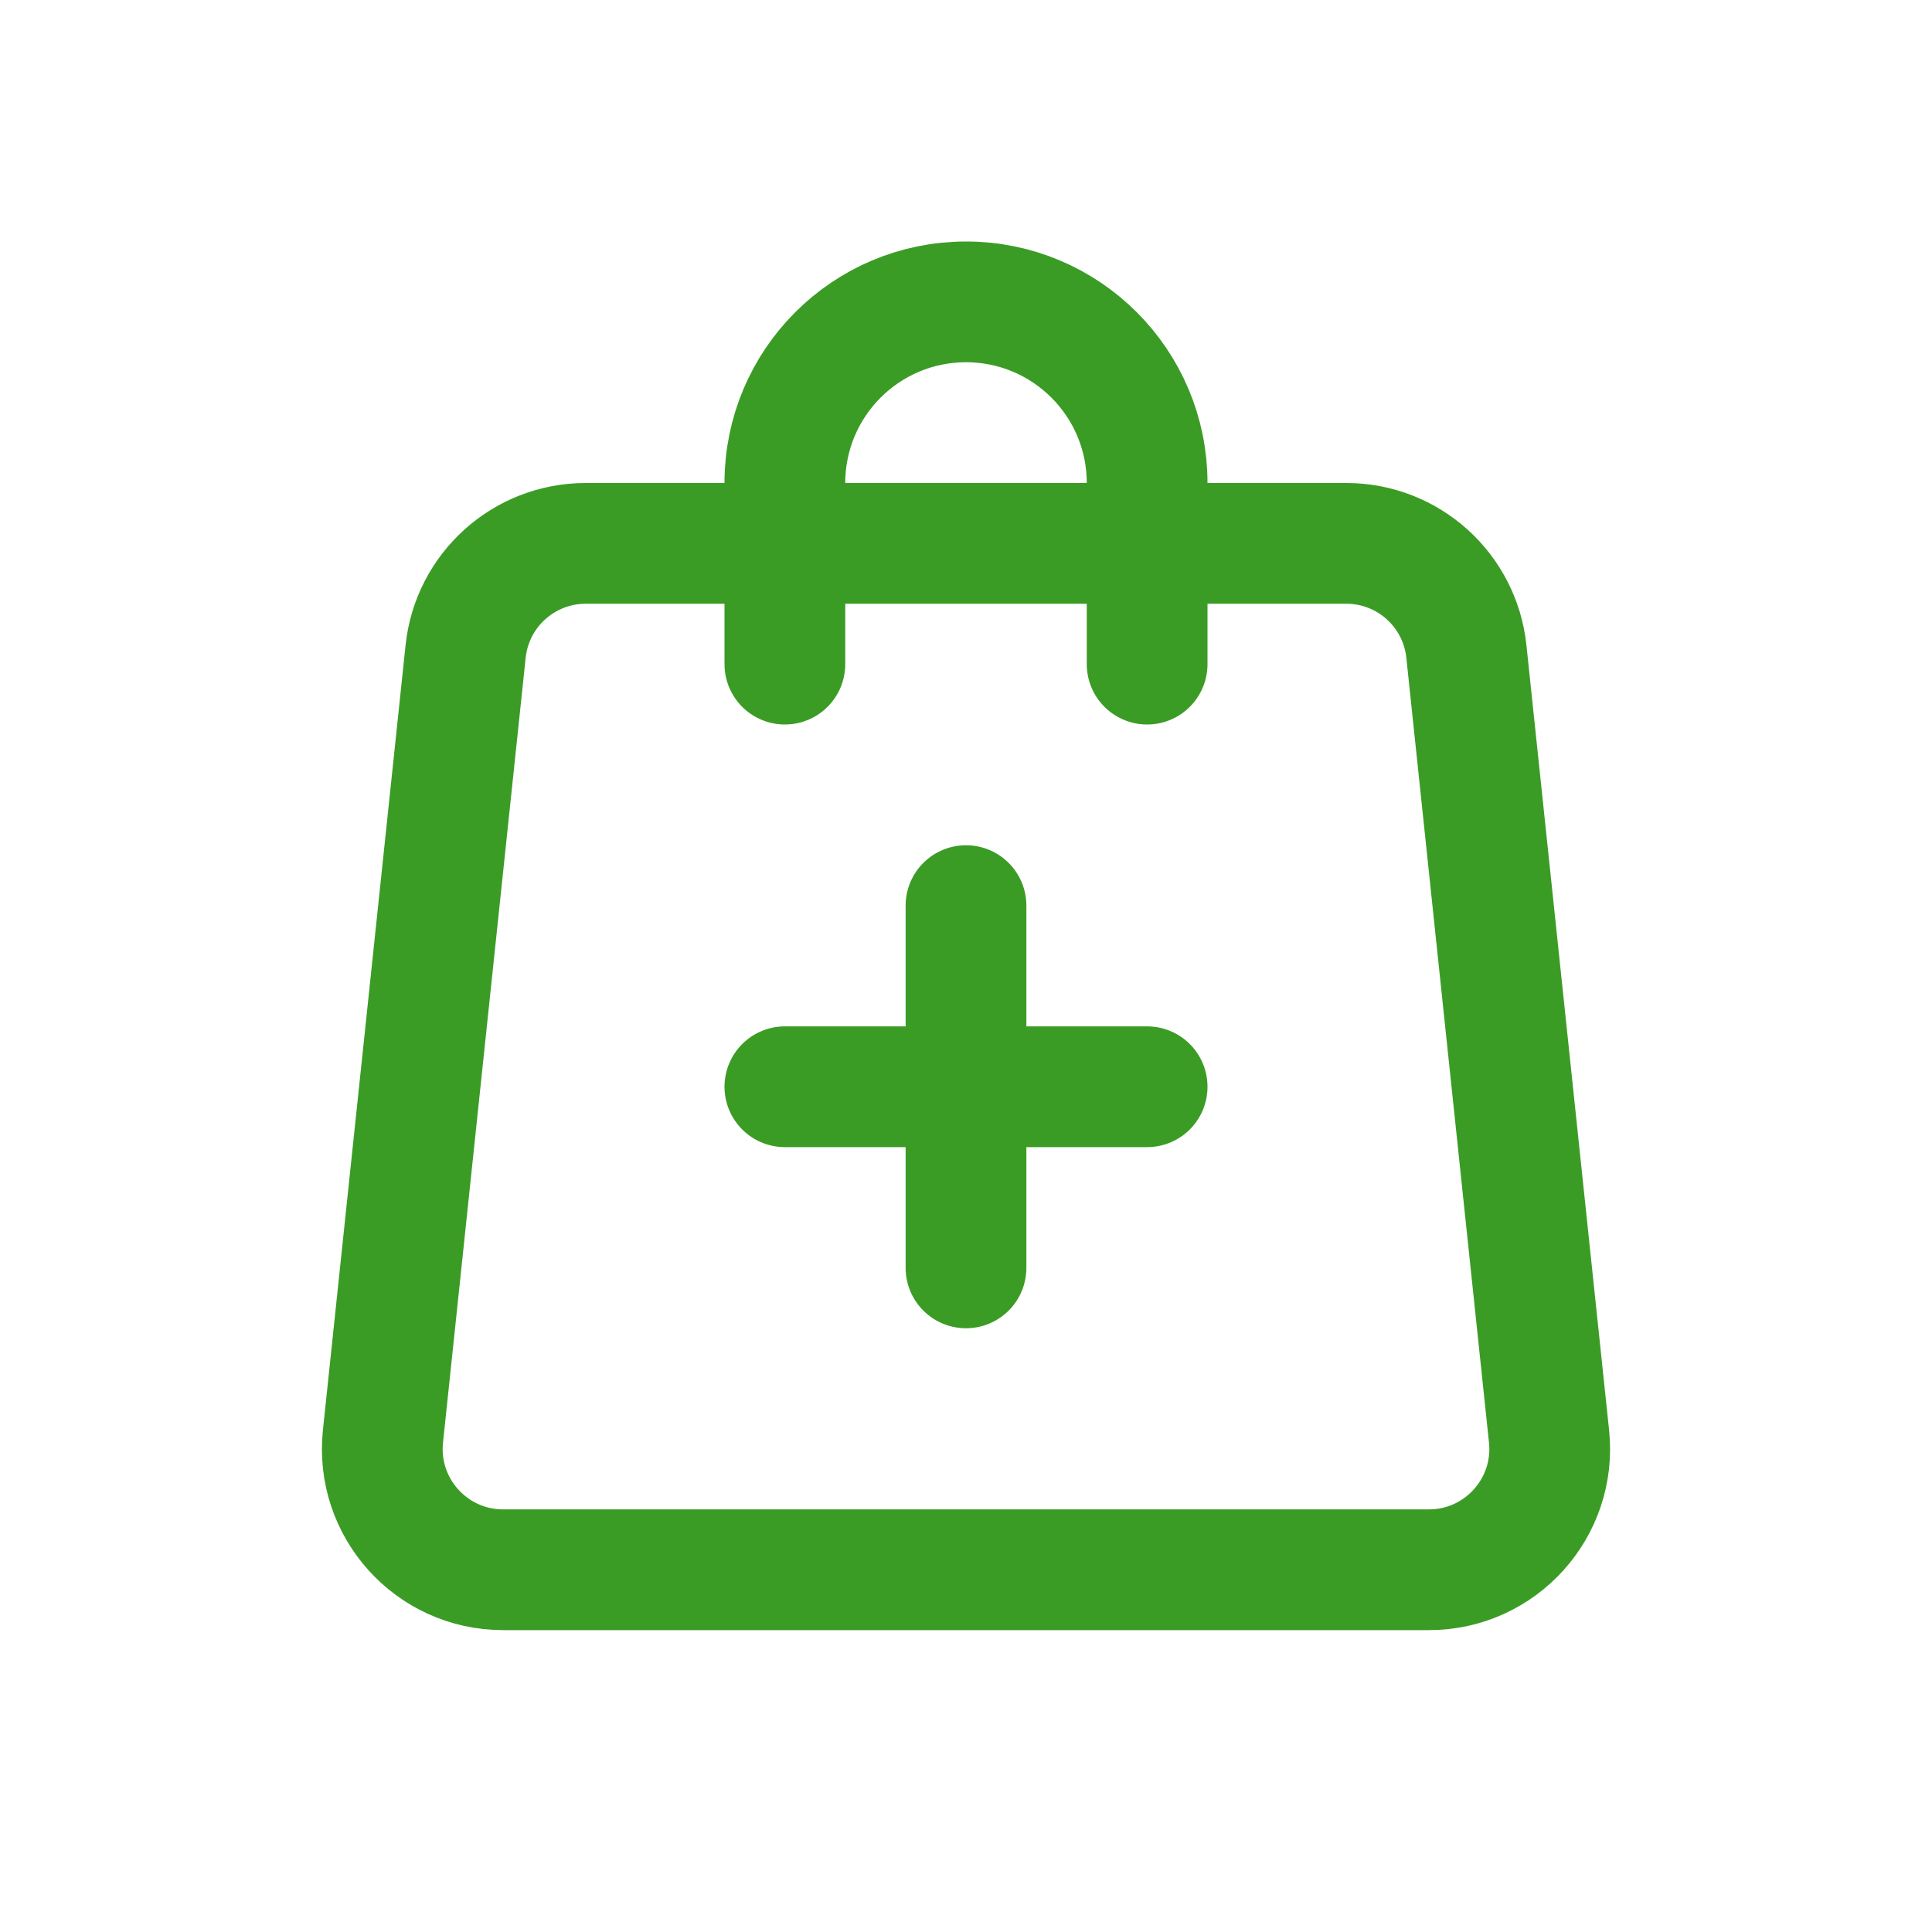 <svg width="32" height="32" viewBox="0 0 32 32" fill="none" xmlns="http://www.w3.org/2000/svg">
<path d="M7.712 10.791C7.819 9.773 8.677 9 9.701 9H22.299C23.323 9 24.181 9.773 24.288 10.791L25.657 23.791C25.781 24.971 24.855 26 23.668 26H8.332C7.145 26 6.219 24.971 6.343 23.791L7.712 10.791Z" stroke="#3B9C25" stroke-width="2"/>
<path d="M19 18L13 18" stroke="#3B9C25" stroke-width="2" stroke-linecap="round"/>
<path d="M16 21L16 15" stroke="#3B9C25" stroke-width="2" stroke-linecap="round"/>
<path d="M19 11V8C19 6.343 17.657 5 16 5V5C14.343 5 13 6.343 13 8V11" stroke="#3B9C25" stroke-width="2" stroke-linecap="round"/>
</svg>
